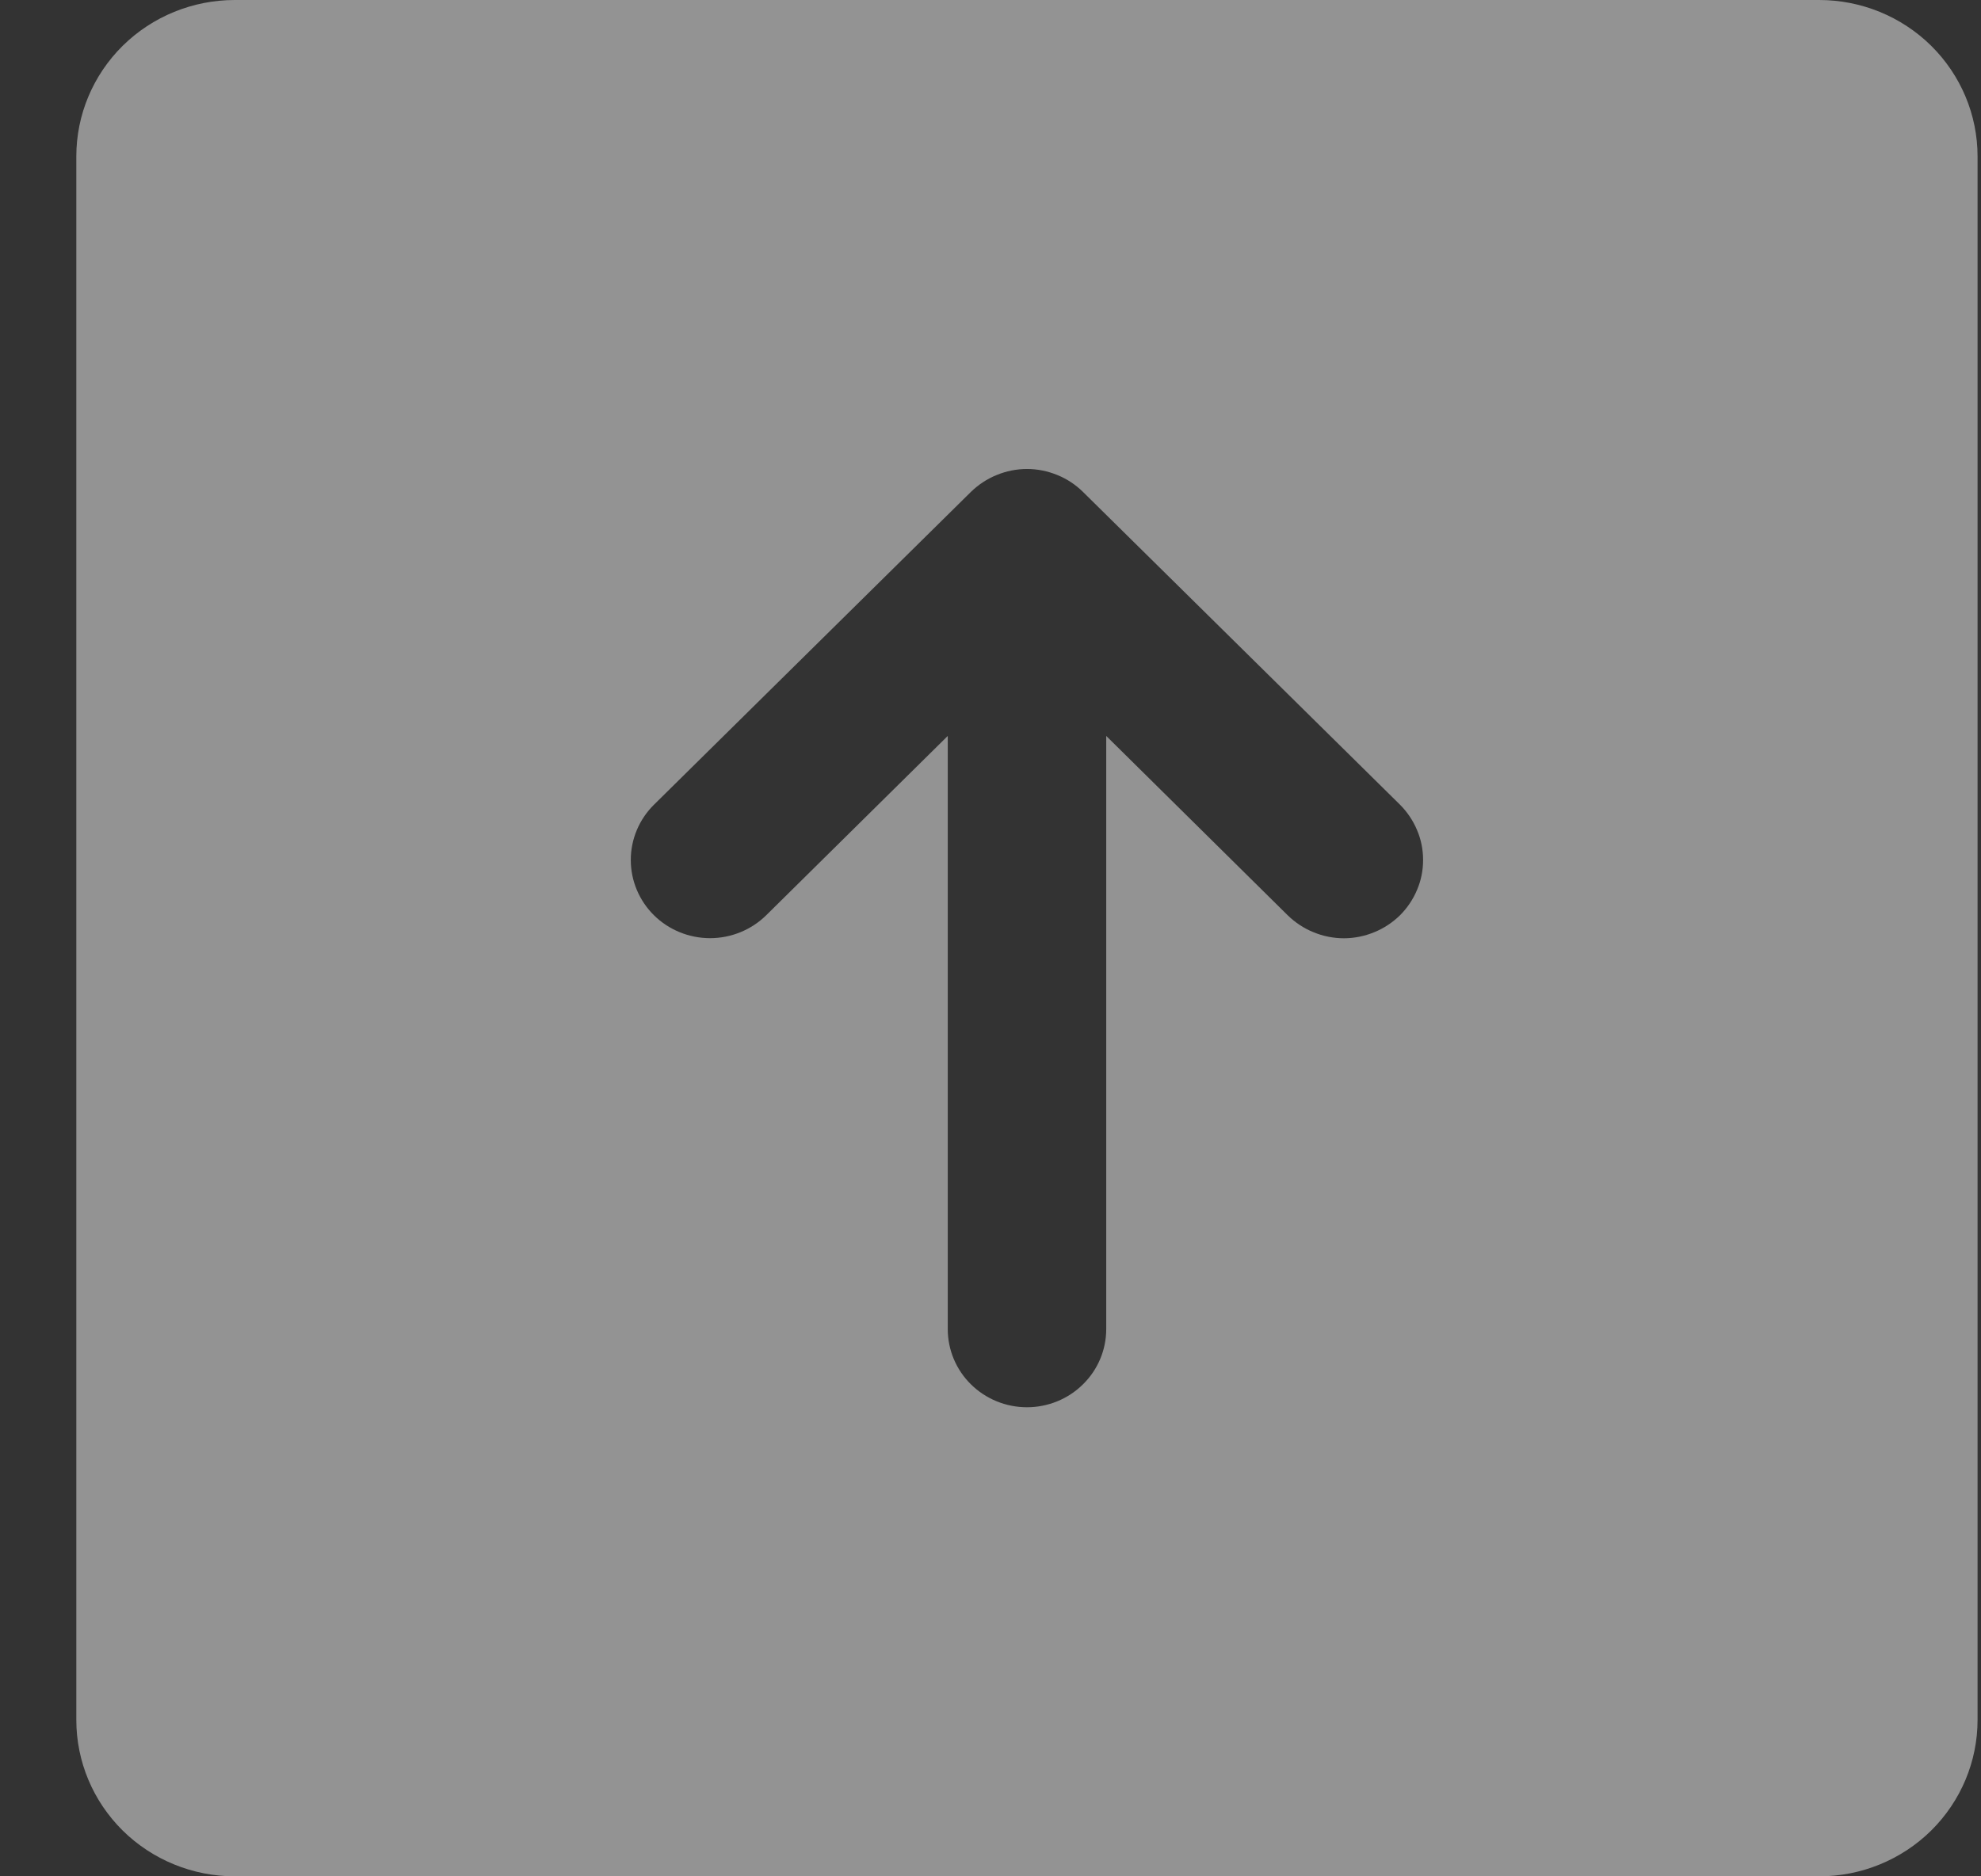 <svg width="19" height="18" viewBox="0 0 19 18" fill="none" xmlns="http://www.w3.org/2000/svg">
<rect x="0" y="0" width="19" height="18" fill="#333333" stroke="none"/>
<path d="M17.448 0H2.252C1.849 0 1.462 0.158 1.177 0.439C0.892 0.721 0.732 1.102 0.732 1.5V16.5C0.732 16.898 0.892 17.279 1.177 17.561C1.462 17.842 1.849 18 2.252 18H17.448C17.851 18 18.237 17.842 18.522 17.561C18.807 17.279 18.967 16.898 18.967 16.5V1.5C18.967 1.102 18.807 0.721 18.522 0.439C18.237 0.158 17.851 0 17.448 0ZM13.427 8.781C13.356 8.85 13.272 8.906 13.18 8.943C13.088 8.981 12.989 9.001 12.889 9.001C12.789 9.001 12.69 8.981 12.598 8.943C12.506 8.906 12.422 8.85 12.351 8.781L10.61 7.06V12.75C10.61 12.949 10.53 13.14 10.387 13.28C10.245 13.421 10.051 13.5 9.85 13.5C9.648 13.5 9.455 13.421 9.312 13.28C9.17 13.14 9.09 12.949 9.09 12.75V7.06L7.348 8.781C7.205 8.921 7.012 9 6.81 9C6.609 9 6.415 8.921 6.273 8.781C6.13 8.64 6.05 8.449 6.05 8.25C6.05 8.051 6.13 7.86 6.273 7.719L9.312 4.719C9.383 4.65 9.467 4.594 9.559 4.557C9.651 4.519 9.75 4.499 9.85 4.499C9.95 4.499 10.048 4.519 10.141 4.557C10.233 4.594 10.317 4.65 10.387 4.719L13.427 7.719C13.497 7.789 13.553 7.872 13.591 7.963C13.63 8.054 13.649 8.151 13.649 8.25C13.649 8.349 13.63 8.446 13.591 8.537C13.553 8.628 13.497 8.711 13.427 8.781Z" fill="white" fill-opacity="0.47"/>
</svg>
